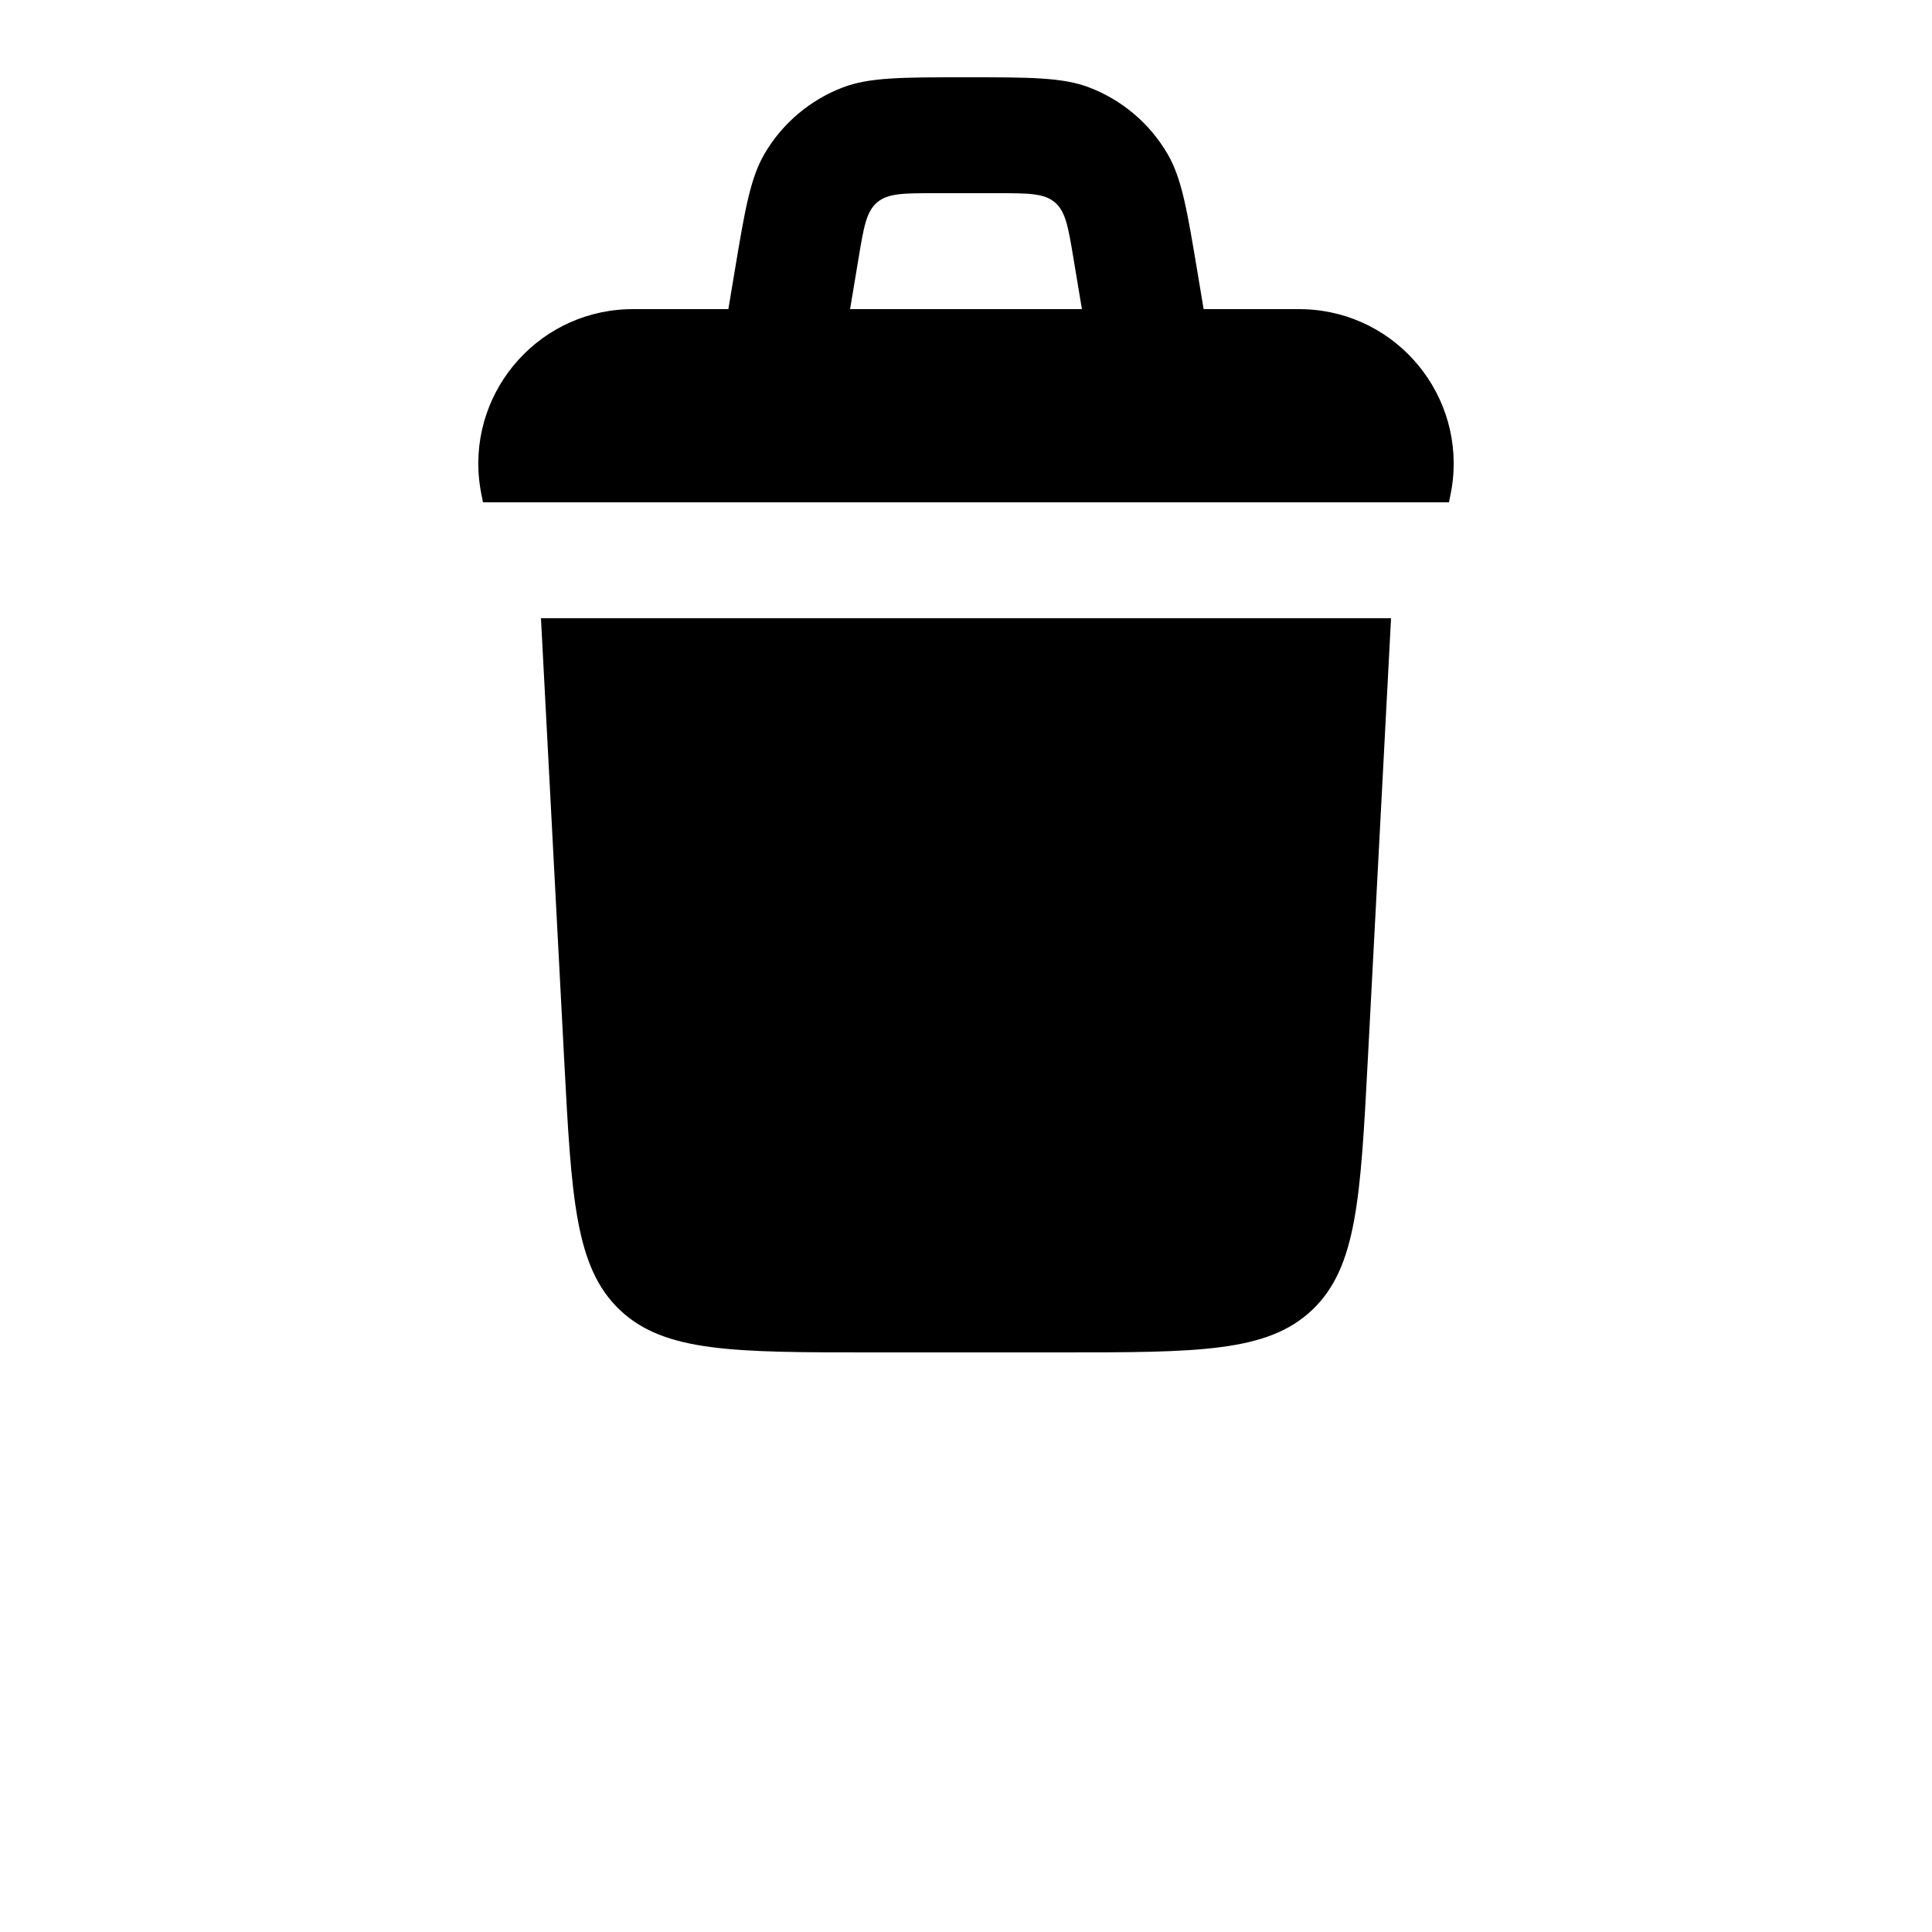 <?xml version="1.0" encoding="UTF-8"?>
<svg width="700pt" height="700pt" version="1.1" viewBox="0 0 700 700" xmlns="http://www.w3.org/2000/svg">
 <g>
  <path d="m263.9 112 2.144-12.879c3.84-23.02 5.758-34.531 10.988-43.453 6.438-10.973 16.418-19.426 28.297-23.973 9.664-3.695 21.332-3.695 44.668-3.695 23.34 0 35.004 0 44.668 3.695 11.879 4.547 21.859 13 28.297 23.973 5.234 8.922 7.152 20.43 10.988 43.449l2.148 12.883h31.512c2.797 0 4.195 0 5.309 0.043 33.508 1.336 58.336 31.625 53.078 64.742-0.176 1.102-0.453 2.473-1 5.211l-350 0.004c-0.547-2.742-0.82-4.113-0.996-5.211-5.262-33.121 19.566-63.41 53.074-64.746 1.117-0.043 2.512-0.043 5.309-0.043zm44.098 0 3.102-18.602c1.863-11.176 2.793-16.762 6.711-20.082 3.914-3.316 9.582-3.316 20.91-3.316h22.559c11.328 0 16.992 0 20.91 3.316 3.914 3.32 4.848 8.906 6.711 20.082l3.098 18.602z" fill-rule="evenodd"/>
  <path d="m196 224h308l-8.414 159.89c-2.644 50.242-3.969 75.363-20.172 90.738-16.207 15.375-41.363 15.375-91.676 15.375h-67.477c-50.312 0-75.469 0-91.676-15.375-16.203-15.375-17.527-40.496-20.172-90.738z"/>
 </g>
</svg>
